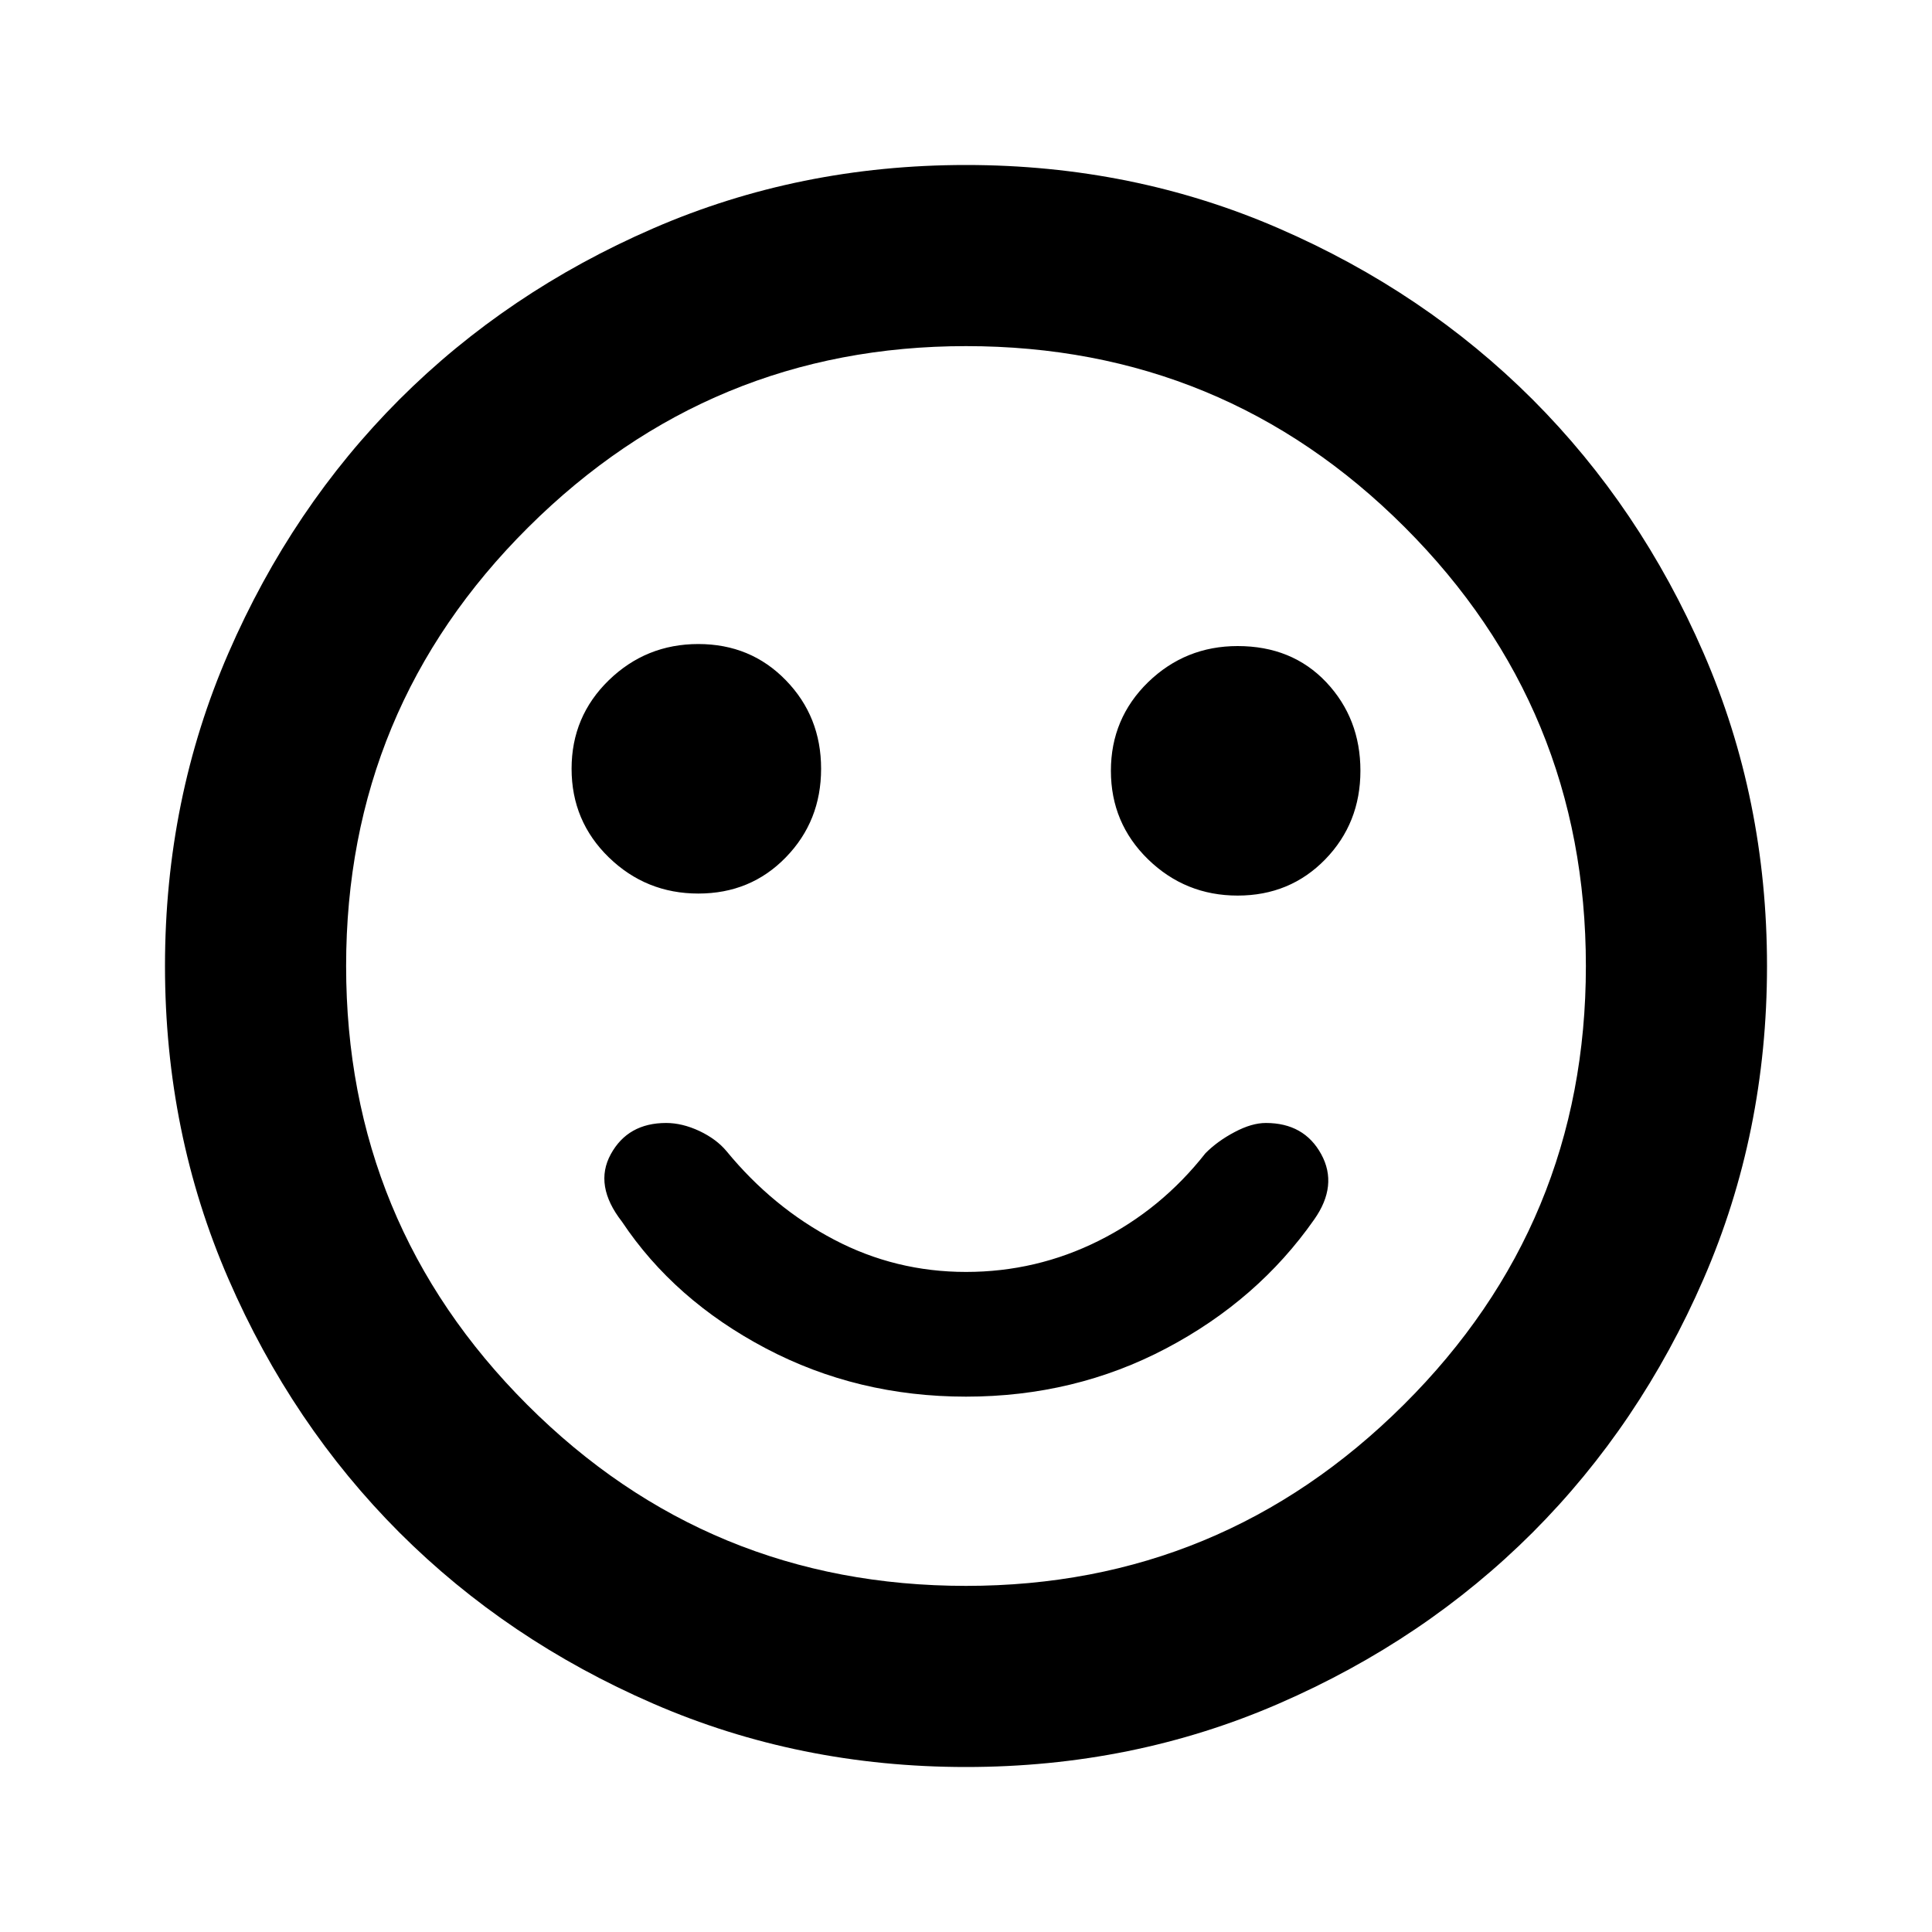 <svg xmlns="http://www.w3.org/2000/svg" height="20" width="20"><path d="M12.812 9.271q.542 0 .907-.375.364-.375.364-.917 0-.541-.354-.917-.354-.374-.917-.374-.541 0-.927.374-.385.376-.385.917 0 .542.385.917.386.375.927.375ZM7.229 9.25q.542 0 .906-.375.365-.375.365-.917 0-.541-.365-.916-.364-.375-.906-.375-.541 0-.927.375-.385.375-.385.916 0 .542.385.917.386.375.927.375ZM10 14.458q1.125 0 2.073-.5t1.531-1.333q.25-.354.073-.677-.177-.323-.573-.323-.146 0-.323.094-.177.093-.302.219-.458.583-1.104.906-.646.323-1.375.323t-1.365-.334Q8 12.5 7.521 11.917q-.104-.125-.281-.209-.178-.083-.344-.083-.396 0-.573.323-.177.323.115.698.541.812 1.489 1.312.948.5 2.073.5Zm0 3.834q-1.729 0-3.24-.657-1.51-.656-2.625-1.77-1.114-1.115-1.77-2.625-.657-1.511-.657-3.24 0-1.729.657-3.24.656-1.51 1.77-2.625Q5.25 3.021 6.76 2.365q1.511-.657 3.24-.657 1.729 0 3.24.657 1.51.656 2.625 1.77 1.114 1.115 1.77 2.625.657 1.511.657 3.24 0 1.729-.657 3.24-.656 1.51-1.77 2.625-1.115 1.114-2.625 1.77-1.511.657-3.24.657ZM10 10Zm0 6.417q2.646 0 4.531-1.875 1.886-1.875 1.886-4.542t-1.875-4.542Q12.667 3.583 10 3.583q-2.646 0-4.531 1.875Q3.583 7.333 3.583 10t1.875 4.542Q7.333 16.417 10 16.417Z"/></svg>